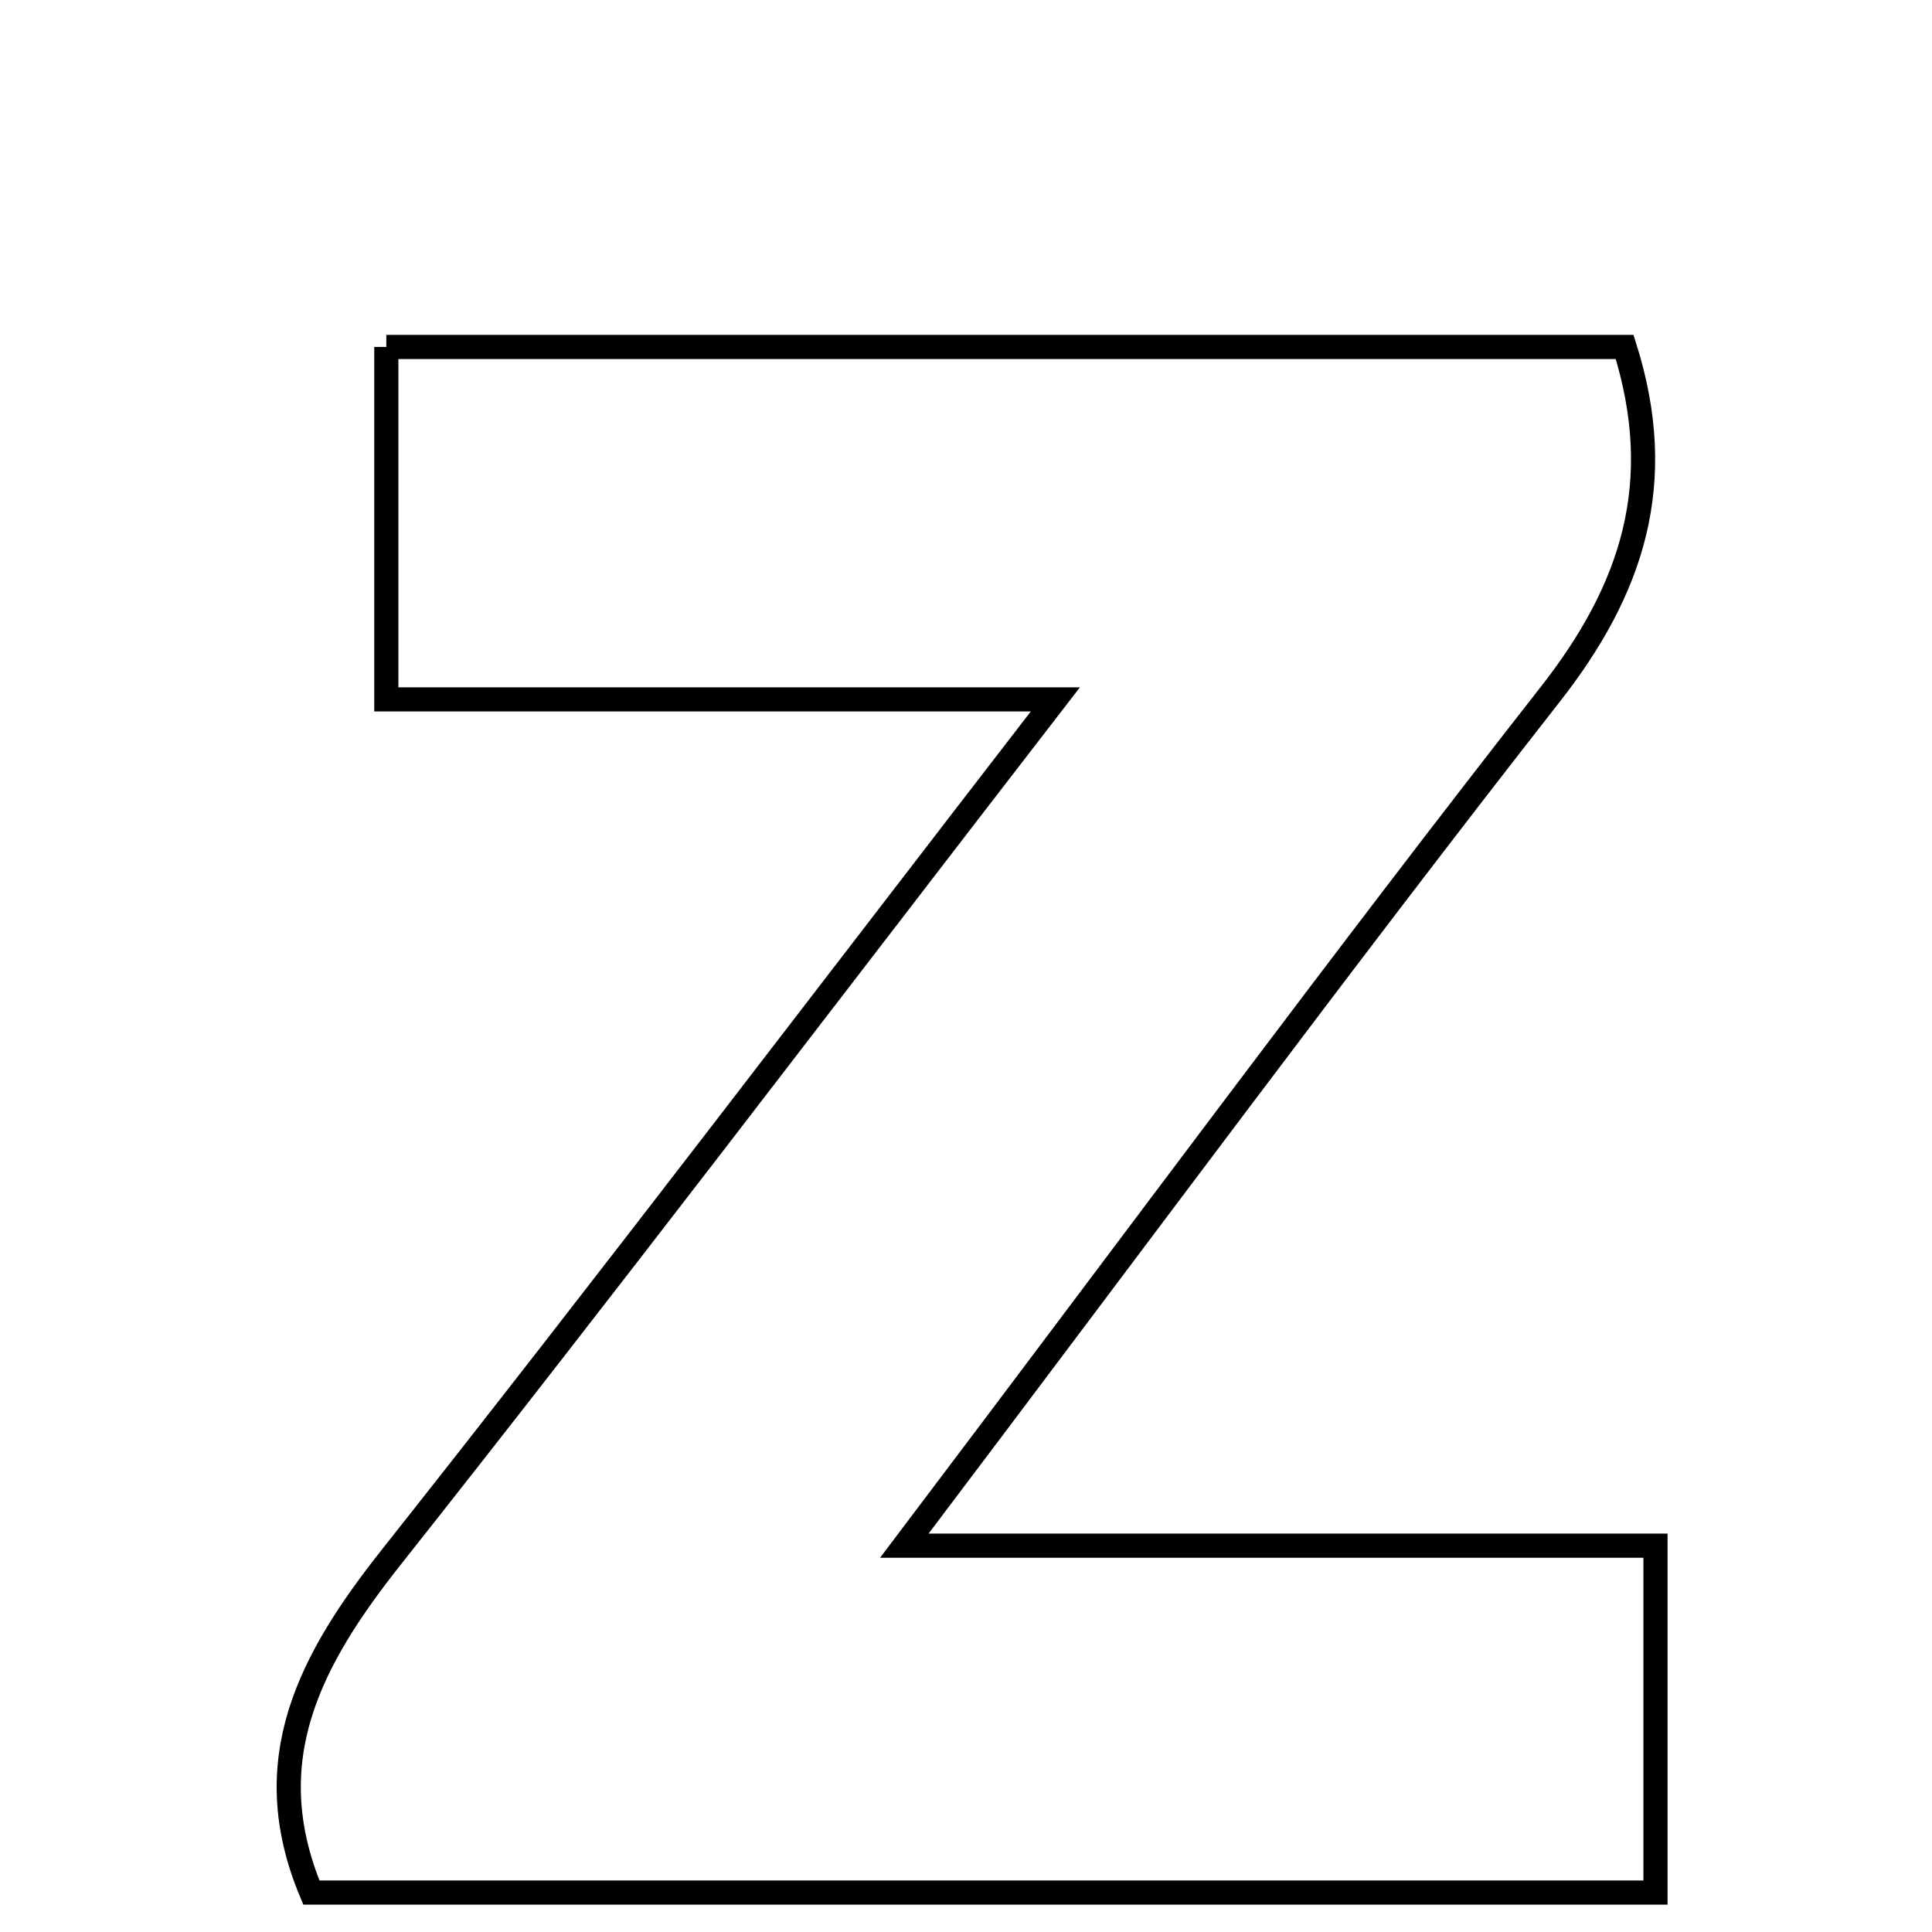 <svg xmlns="http://www.w3.org/2000/svg" viewBox="0.0 0.0 24.0 24.0" height="200px" width="200px"><path fill="none" stroke="black" stroke-width=".3" stroke-opacity="1.0"  filling="0" d="M4.799 4.31 C9.918 4.31 15.046 4.31 20.182 4.31 C20.714 5.994 20.283 7.317 19.258 8.625 C16.671 11.929 14.178 15.306 11.234 19.201 C14.662 19.201 17.534 19.201 20.565 19.201 C20.565 20.83 20.565 22.043 20.565 23.51 C15.057 23.51 9.472 23.51 3.868 23.51 C3.175 21.861 3.861 20.606 4.865 19.338 C7.524 15.98 10.114 12.568 13.11 8.688 C10.019 8.688 7.503 8.688 4.799 8.688 C4.799 7.078 4.799 5.79 4.799 4.31"></path></svg>